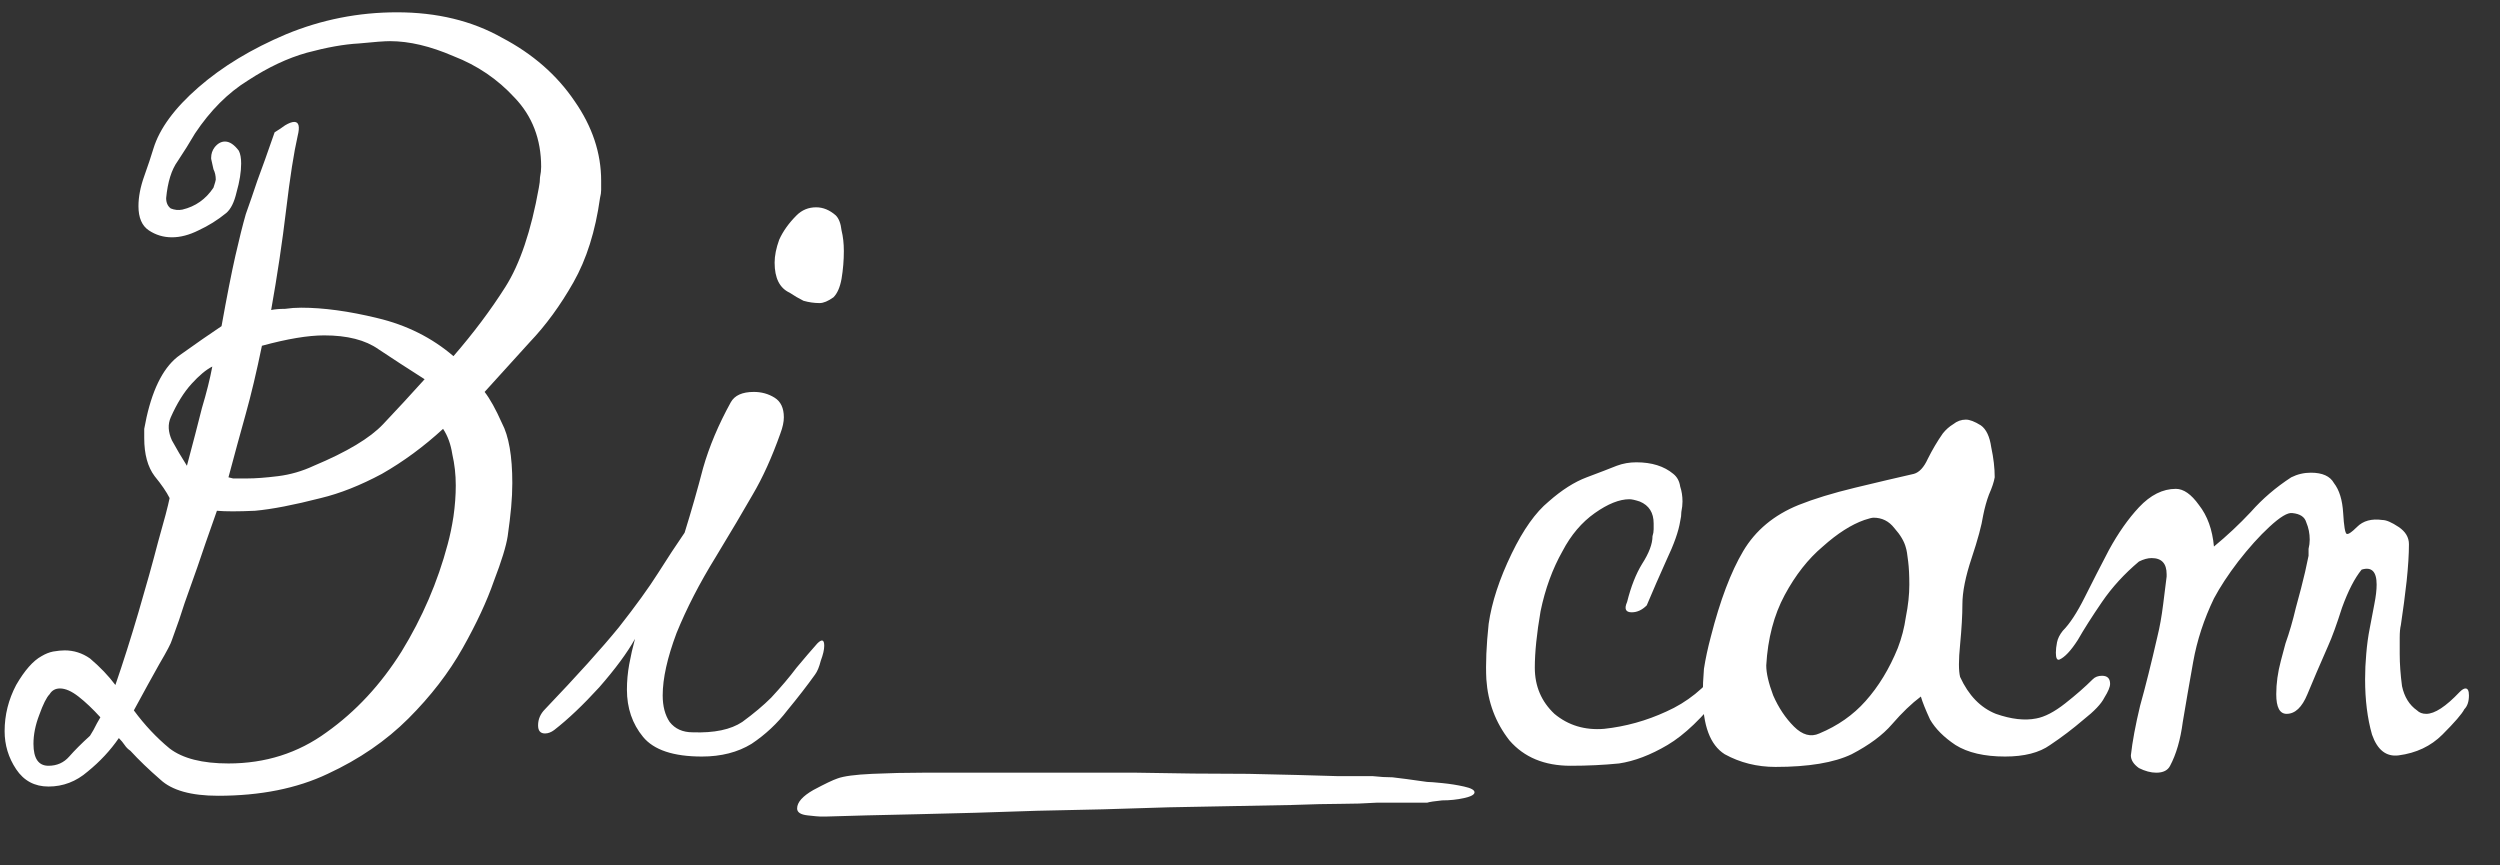 <svg width="26" height="9" viewBox="0 0 26 9" fill="none" xmlns="http://www.w3.org/2000/svg">
<rect x="0" y="0" width="26" height="9" fill="#333333" stroke="none"/>
<path d="M6.24 2.06C6.192 2.404 6.1 2.696 5.964 2.936C5.828 3.176 5.676 3.384 5.508 3.56C5.348 3.736 5.192 3.908 5.04 4.076C5.096 4.148 5.156 4.256 5.22 4.4C5.292 4.536 5.328 4.744 5.328 5.024C5.328 5.104 5.324 5.188 5.316 5.276C5.308 5.364 5.296 5.464 5.28 5.576C5.264 5.68 5.216 5.836 5.136 6.044C5.064 6.252 4.956 6.484 4.812 6.74C4.668 6.996 4.48 7.24 4.248 7.472C4.016 7.704 3.736 7.896 3.408 8.048C3.088 8.2 2.708 8.276 2.268 8.276C1.988 8.276 1.788 8.22 1.668 8.108C1.548 8.004 1.444 7.904 1.356 7.808C1.332 7.792 1.312 7.772 1.296 7.748C1.28 7.724 1.26 7.7 1.236 7.676C1.148 7.804 1.04 7.92 0.912 8.024C0.792 8.128 0.656 8.18 0.504 8.18C0.36 8.18 0.248 8.12 0.168 8C0.088 7.88 0.048 7.748 0.048 7.604C0.048 7.436 0.088 7.276 0.168 7.124C0.256 6.972 0.344 6.872 0.432 6.824C0.472 6.8 0.512 6.784 0.552 6.776C0.6 6.768 0.64 6.764 0.672 6.764C0.768 6.764 0.856 6.792 0.936 6.848C1.04 6.936 1.128 7.028 1.2 7.124C1.28 6.892 1.36 6.64 1.44 6.368C1.52 6.096 1.588 5.852 1.644 5.636C1.708 5.412 1.748 5.26 1.764 5.18C1.732 5.116 1.68 5.04 1.608 4.952C1.536 4.856 1.5 4.724 1.5 4.556C1.5 4.524 1.5 4.492 1.5 4.46C1.508 4.42 1.516 4.38 1.524 4.34C1.596 4.02 1.712 3.804 1.872 3.692C2.04 3.572 2.184 3.472 2.304 3.392C2.36 3.08 2.408 2.836 2.448 2.66C2.488 2.484 2.524 2.34 2.556 2.228C2.596 2.116 2.636 2 2.676 1.88C2.724 1.752 2.784 1.584 2.856 1.376C2.896 1.352 2.932 1.328 2.964 1.304C3.004 1.28 3.036 1.268 3.06 1.268C3.108 1.268 3.12 1.316 3.096 1.412C3.056 1.588 3.016 1.844 2.976 2.18C2.936 2.516 2.884 2.864 2.82 3.224C2.86 3.216 2.908 3.212 2.964 3.212C3.02 3.204 3.076 3.2 3.132 3.2C3.364 3.2 3.628 3.236 3.924 3.308C4.228 3.38 4.492 3.512 4.716 3.704C4.924 3.464 5.104 3.224 5.256 2.984C5.408 2.744 5.524 2.4 5.604 1.952C5.612 1.912 5.616 1.876 5.616 1.844C5.624 1.804 5.628 1.768 5.628 1.736C5.628 1.448 5.536 1.208 5.352 1.016C5.176 0.824 4.964 0.68 4.716 0.584C4.476 0.48 4.256 0.428 4.056 0.428C4 0.428 3.892 0.436 3.732 0.452C3.58 0.46 3.4 0.492 3.192 0.548C2.992 0.604 2.788 0.7 2.58 0.836C2.372 0.964 2.188 1.148 2.028 1.388C1.972 1.484 1.912 1.58 1.848 1.676C1.784 1.764 1.744 1.892 1.728 2.06C1.728 2.108 1.744 2.144 1.776 2.168C1.816 2.184 1.856 2.188 1.896 2.18C2.032 2.148 2.14 2.072 2.22 1.952C2.236 1.904 2.244 1.876 2.244 1.868C2.244 1.828 2.236 1.792 2.22 1.76C2.212 1.72 2.204 1.684 2.196 1.652V1.64C2.196 1.6 2.208 1.564 2.232 1.532C2.264 1.492 2.3 1.472 2.34 1.472C2.388 1.472 2.436 1.504 2.484 1.568C2.5 1.6 2.508 1.644 2.508 1.7C2.508 1.788 2.492 1.888 2.46 2C2.436 2.104 2.4 2.176 2.352 2.216C2.264 2.288 2.168 2.348 2.064 2.396C1.968 2.444 1.876 2.468 1.788 2.468C1.7 2.468 1.62 2.444 1.548 2.396C1.476 2.348 1.44 2.264 1.44 2.144C1.44 2.048 1.46 1.944 1.5 1.832C1.54 1.72 1.572 1.624 1.596 1.544C1.66 1.336 1.816 1.124 2.064 0.908C2.312 0.692 2.616 0.508 2.976 0.356C3.344 0.204 3.728 0.128 4.128 0.128C4.544 0.128 4.908 0.216 5.22 0.392C5.54 0.56 5.792 0.78 5.976 1.052C6.16 1.316 6.252 1.592 6.252 1.88C6.252 1.912 6.252 1.944 6.252 1.976C6.252 2 6.248 2.028 6.24 2.06ZM4.416 3.944C4.24 3.832 4.08 3.728 3.936 3.632C3.8 3.536 3.612 3.488 3.372 3.488C3.204 3.488 2.988 3.524 2.724 3.596C2.668 3.868 2.612 4.104 2.556 4.304C2.5 4.504 2.44 4.724 2.376 4.964C2.376 4.964 2.392 4.968 2.424 4.976C2.464 4.976 2.512 4.976 2.568 4.976C2.656 4.976 2.764 4.968 2.892 4.952C3.02 4.936 3.144 4.9 3.264 4.844C3.608 4.7 3.848 4.556 3.984 4.412C4.128 4.26 4.272 4.104 4.416 3.944ZM2.208 3.812C2.144 3.844 2.072 3.904 1.992 3.992C1.912 4.08 1.84 4.196 1.776 4.34C1.744 4.412 1.748 4.492 1.788 4.58C1.836 4.668 1.888 4.756 1.944 4.844C2.008 4.604 2.06 4.404 2.1 4.244C2.148 4.084 2.184 3.94 2.208 3.812ZM4.656 5.66C4.68 5.572 4.7 5.476 4.716 5.372C4.732 5.26 4.74 5.152 4.74 5.048C4.74 4.936 4.728 4.828 4.704 4.724C4.688 4.62 4.656 4.532 4.608 4.46C4.408 4.644 4.196 4.8 3.972 4.928C3.748 5.048 3.536 5.132 3.336 5.18C3.056 5.252 2.828 5.296 2.652 5.312C2.476 5.32 2.344 5.32 2.256 5.312C2.168 5.56 2.1 5.756 2.052 5.9C2.004 6.036 1.96 6.16 1.92 6.272C1.888 6.376 1.844 6.504 1.788 6.656C1.78 6.688 1.736 6.772 1.656 6.908C1.584 7.036 1.496 7.196 1.392 7.388C1.504 7.54 1.628 7.672 1.764 7.784C1.9 7.888 2.104 7.94 2.376 7.94C2.76 7.94 3.1 7.832 3.396 7.616C3.7 7.4 3.96 7.12 4.176 6.776C4.392 6.424 4.552 6.052 4.656 5.66ZM1.044 7.46C0.964 7.372 0.888 7.3 0.816 7.244C0.744 7.188 0.68 7.16 0.624 7.16C0.576 7.16 0.54 7.18 0.516 7.22C0.484 7.252 0.448 7.324 0.408 7.436C0.368 7.54 0.348 7.64 0.348 7.736C0.348 7.888 0.4 7.964 0.504 7.964C0.592 7.964 0.664 7.932 0.72 7.868C0.776 7.804 0.848 7.732 0.936 7.652C0.936 7.652 0.948 7.632 0.972 7.592C0.996 7.544 1.02 7.5 1.044 7.46ZM8.524 3.152C8.468 3.152 8.412 3.144 8.356 3.128C8.308 3.104 8.26 3.076 8.212 3.044C8.108 2.996 8.056 2.892 8.056 2.732C8.056 2.66 8.072 2.58 8.104 2.492C8.144 2.404 8.204 2.32 8.284 2.24C8.34 2.184 8.408 2.156 8.488 2.156C8.56 2.156 8.628 2.184 8.692 2.24C8.724 2.272 8.744 2.324 8.752 2.396C8.768 2.46 8.776 2.532 8.776 2.612C8.776 2.708 8.768 2.804 8.752 2.9C8.736 2.988 8.708 3.052 8.668 3.092C8.612 3.132 8.564 3.152 8.524 3.152ZM7.3 7.868C7.004 7.868 6.8 7.8 6.688 7.664C6.576 7.528 6.52 7.364 6.52 7.172C6.52 7.084 6.528 6.996 6.544 6.908C6.56 6.82 6.58 6.732 6.604 6.644C6.524 6.788 6.4 6.956 6.232 7.148C6.064 7.332 5.908 7.48 5.764 7.592C5.732 7.616 5.7 7.628 5.668 7.628C5.62 7.628 5.596 7.6 5.596 7.544C5.596 7.48 5.62 7.424 5.668 7.376C6.004 7.024 6.26 6.74 6.436 6.524C6.612 6.3 6.748 6.112 6.844 5.96C6.94 5.808 7.032 5.668 7.12 5.54C7.192 5.308 7.256 5.084 7.312 4.868C7.376 4.644 7.472 4.416 7.6 4.184C7.64 4.112 7.72 4.076 7.84 4.076C7.92 4.076 7.992 4.096 8.056 4.136C8.12 4.176 8.152 4.244 8.152 4.34C8.152 4.388 8.14 4.444 8.116 4.508C8.028 4.756 7.932 4.968 7.828 5.144C7.732 5.312 7.604 5.528 7.444 5.792C7.276 6.064 7.14 6.328 7.036 6.584C6.94 6.84 6.892 7.056 6.892 7.232C6.892 7.344 6.916 7.436 6.964 7.508C7.02 7.58 7.1 7.616 7.204 7.616C7.428 7.624 7.6 7.588 7.72 7.508C7.84 7.42 7.94 7.336 8.02 7.256C8.124 7.144 8.212 7.04 8.284 6.944C8.364 6.848 8.436 6.764 8.5 6.692C8.548 6.644 8.572 6.652 8.572 6.716C8.572 6.756 8.56 6.808 8.536 6.872C8.52 6.936 8.5 6.984 8.476 7.016C8.396 7.128 8.3 7.252 8.188 7.388C8.084 7.524 7.96 7.64 7.816 7.736C7.672 7.824 7.5 7.868 7.3 7.868ZM8.53 8.492C8.514 8.492 8.47 8.488 8.399 8.48C8.326 8.472 8.29 8.448 8.29 8.408C8.29 8.344 8.347 8.28 8.459 8.216C8.579 8.152 8.662 8.112 8.71 8.096C8.774 8.072 8.895 8.056 9.07 8.048C9.246 8.04 9.422 8.036 9.598 8.036C9.783 8.036 9.911 8.036 9.982 8.036C10.143 8.036 10.386 8.036 10.714 8.036C11.05 8.036 11.418 8.036 11.819 8.036C12.219 8.044 12.607 8.048 12.982 8.048C13.358 8.056 13.671 8.064 13.918 8.072C14.086 8.072 14.207 8.072 14.278 8.072C14.351 8.08 14.418 8.084 14.482 8.084C14.555 8.092 14.675 8.108 14.842 8.132C14.867 8.132 14.918 8.136 14.998 8.144C15.079 8.152 15.155 8.164 15.226 8.18C15.299 8.196 15.335 8.216 15.335 8.24C15.335 8.264 15.299 8.284 15.226 8.3C15.155 8.316 15.079 8.324 14.998 8.324C14.918 8.332 14.867 8.34 14.842 8.348C14.618 8.348 14.443 8.348 14.315 8.348C14.194 8.356 14.07 8.36 13.943 8.36C13.822 8.36 13.65 8.364 13.427 8.372C13.034 8.38 12.611 8.388 12.155 8.396C11.698 8.412 11.242 8.424 10.787 8.432C10.338 8.448 9.922 8.46 9.539 8.468C9.155 8.476 8.838 8.484 8.591 8.492H8.53ZM17.906 7.208C17.706 7.464 17.518 7.644 17.342 7.748C17.166 7.852 16.998 7.916 16.838 7.94C16.678 7.956 16.51 7.964 16.334 7.964C16.062 7.964 15.85 7.876 15.698 7.7C15.554 7.516 15.474 7.304 15.458 7.064C15.45 6.904 15.458 6.712 15.482 6.488C15.514 6.264 15.594 6.02 15.722 5.756C15.842 5.508 15.97 5.328 16.106 5.216C16.242 5.096 16.374 5.012 16.502 4.964C16.63 4.916 16.734 4.876 16.814 4.844C16.878 4.82 16.946 4.808 17.018 4.808C17.178 4.808 17.306 4.848 17.402 4.928C17.442 4.96 17.466 5.004 17.474 5.06C17.49 5.108 17.498 5.16 17.498 5.216C17.498 5.248 17.494 5.284 17.486 5.324C17.486 5.356 17.482 5.388 17.474 5.42C17.458 5.524 17.41 5.66 17.33 5.828C17.258 5.988 17.19 6.144 17.126 6.296C17.078 6.344 17.026 6.368 16.97 6.368C16.906 6.368 16.89 6.332 16.922 6.26C16.962 6.1 17.014 5.968 17.078 5.864C17.15 5.752 17.186 5.656 17.186 5.576C17.194 5.552 17.198 5.528 17.198 5.504C17.198 5.48 17.198 5.46 17.198 5.444C17.198 5.332 17.15 5.256 17.054 5.216C17.006 5.2 16.97 5.192 16.946 5.192C16.842 5.192 16.722 5.24 16.586 5.336C16.45 5.432 16.338 5.564 16.25 5.732C16.146 5.916 16.07 6.124 16.022 6.356C15.982 6.588 15.962 6.784 15.962 6.944C15.962 7.136 16.03 7.296 16.166 7.424C16.31 7.544 16.482 7.596 16.682 7.58C16.906 7.556 17.122 7.496 17.33 7.4C17.546 7.304 17.73 7.156 17.882 6.956C17.906 6.94 17.93 6.932 17.954 6.932C17.978 6.932 17.99 6.948 17.99 6.98C17.99 7.012 17.978 7.056 17.954 7.112C17.938 7.16 17.922 7.192 17.906 7.208ZM21.765 7.064C21.789 7.04 21.821 7.028 21.861 7.028C21.917 7.028 21.945 7.056 21.945 7.112C21.945 7.144 21.925 7.192 21.885 7.256C21.853 7.32 21.781 7.396 21.669 7.484C21.557 7.58 21.441 7.668 21.321 7.748C21.209 7.828 21.053 7.868 20.853 7.868C20.637 7.868 20.465 7.828 20.337 7.748C20.217 7.668 20.129 7.58 20.073 7.484C20.025 7.38 19.993 7.3 19.977 7.244C19.881 7.316 19.781 7.412 19.677 7.532C19.581 7.644 19.441 7.748 19.257 7.844C19.073 7.932 18.809 7.976 18.465 7.976C18.273 7.976 18.097 7.932 17.937 7.844C17.785 7.748 17.709 7.544 17.709 7.232C17.709 7.144 17.713 7.052 17.721 6.956C17.737 6.852 17.761 6.74 17.793 6.62C17.889 6.244 18.001 5.948 18.129 5.732C18.257 5.516 18.449 5.356 18.705 5.252C18.865 5.188 19.061 5.128 19.293 5.072C19.525 5.016 19.729 4.968 19.905 4.928C19.961 4.912 20.009 4.86 20.049 4.772C20.097 4.676 20.149 4.588 20.205 4.508C20.237 4.468 20.273 4.436 20.313 4.412C20.353 4.38 20.397 4.364 20.445 4.364C20.485 4.364 20.537 4.384 20.601 4.424C20.657 4.464 20.693 4.54 20.709 4.652C20.733 4.764 20.745 4.868 20.745 4.964C20.737 5.012 20.717 5.072 20.685 5.144C20.661 5.208 20.641 5.28 20.625 5.36C20.609 5.464 20.569 5.612 20.505 5.804C20.441 5.996 20.409 6.156 20.409 6.284C20.409 6.396 20.401 6.536 20.385 6.704C20.369 6.864 20.369 6.976 20.385 7.04C20.473 7.232 20.597 7.36 20.757 7.424C20.917 7.48 21.057 7.496 21.177 7.472C21.265 7.456 21.365 7.404 21.477 7.316C21.589 7.228 21.685 7.144 21.765 7.064ZM19.821 5.696C19.805 5.632 19.765 5.564 19.701 5.492C19.645 5.42 19.573 5.384 19.485 5.384C19.469 5.384 19.437 5.392 19.389 5.408C19.253 5.456 19.109 5.548 18.957 5.684C18.805 5.812 18.673 5.98 18.561 6.188C18.449 6.396 18.385 6.64 18.369 6.92C18.369 7 18.393 7.104 18.441 7.232C18.497 7.36 18.569 7.468 18.657 7.556C18.745 7.644 18.833 7.668 18.921 7.628C19.113 7.548 19.273 7.436 19.401 7.292C19.537 7.14 19.649 6.956 19.737 6.74C19.777 6.636 19.805 6.528 19.821 6.416C19.845 6.296 19.857 6.184 19.857 6.08C19.857 5.984 19.853 5.904 19.845 5.84C19.837 5.768 19.829 5.72 19.821 5.696ZM25.629 7.376C25.605 7.424 25.529 7.512 25.401 7.64C25.281 7.76 25.129 7.832 24.945 7.856C24.817 7.872 24.725 7.8 24.669 7.64C24.621 7.472 24.597 7.28 24.597 7.064C24.597 6.976 24.601 6.888 24.609 6.8C24.617 6.704 24.629 6.616 24.645 6.536C24.661 6.448 24.677 6.364 24.693 6.284C24.709 6.204 24.717 6.136 24.717 6.08C24.717 5.944 24.665 5.892 24.561 5.924C24.489 6.012 24.421 6.144 24.357 6.32C24.301 6.496 24.253 6.628 24.213 6.716C24.125 6.916 24.053 7.084 23.997 7.22C23.941 7.356 23.869 7.424 23.781 7.424C23.709 7.424 23.673 7.356 23.673 7.22C23.673 7.108 23.689 6.992 23.721 6.872C23.753 6.752 23.769 6.692 23.769 6.692C23.809 6.58 23.845 6.456 23.877 6.32C23.917 6.176 23.949 6.052 23.973 5.948C23.997 5.836 24.009 5.78 24.009 5.78C24.009 5.764 24.009 5.74 24.009 5.708C24.017 5.676 24.021 5.644 24.021 5.612C24.021 5.548 24.009 5.488 23.985 5.432C23.969 5.376 23.921 5.344 23.841 5.336C23.793 5.328 23.713 5.376 23.601 5.48C23.497 5.576 23.389 5.696 23.277 5.84C23.173 5.976 23.089 6.104 23.025 6.224C22.921 6.44 22.849 6.66 22.809 6.884C22.769 7.108 22.733 7.316 22.701 7.508C22.677 7.692 22.633 7.844 22.569 7.964C22.545 8.012 22.497 8.036 22.425 8.036C22.369 8.036 22.309 8.02 22.245 7.988C22.189 7.948 22.161 7.904 22.161 7.856C22.177 7.712 22.209 7.54 22.257 7.34C22.313 7.14 22.373 6.9 22.437 6.62C22.461 6.524 22.481 6.412 22.497 6.284C22.513 6.156 22.525 6.06 22.533 5.996V5.972C22.533 5.86 22.481 5.804 22.377 5.804C22.337 5.804 22.293 5.816 22.245 5.84C22.093 5.968 21.965 6.108 21.861 6.26C21.757 6.412 21.673 6.544 21.609 6.656C21.537 6.768 21.473 6.836 21.417 6.86C21.393 6.868 21.381 6.844 21.381 6.788C21.381 6.756 21.385 6.72 21.393 6.68C21.401 6.64 21.421 6.6 21.453 6.56C21.525 6.488 21.601 6.372 21.681 6.212C21.761 6.052 21.845 5.888 21.933 5.72C22.029 5.544 22.133 5.396 22.245 5.276C22.365 5.148 22.493 5.084 22.629 5.084C22.709 5.084 22.789 5.14 22.869 5.252C22.957 5.364 23.009 5.508 23.025 5.684C23.161 5.572 23.289 5.452 23.409 5.324C23.529 5.188 23.669 5.068 23.829 4.964C23.893 4.932 23.961 4.916 24.033 4.916C24.153 4.916 24.233 4.952 24.273 5.024C24.329 5.096 24.361 5.2 24.369 5.336C24.377 5.472 24.389 5.544 24.405 5.552C24.421 5.56 24.457 5.536 24.513 5.48C24.577 5.416 24.665 5.392 24.777 5.408C24.817 5.408 24.873 5.432 24.945 5.48C25.017 5.528 25.053 5.588 25.053 5.66C25.053 5.764 25.045 5.892 25.029 6.044C25.013 6.188 24.993 6.34 24.969 6.5C24.961 6.532 24.957 6.576 24.957 6.632C24.957 6.68 24.957 6.736 24.957 6.8C24.957 6.904 24.965 7.016 24.981 7.136C25.005 7.248 25.057 7.332 25.137 7.388C25.161 7.412 25.193 7.424 25.233 7.424C25.321 7.424 25.437 7.348 25.581 7.196C25.605 7.172 25.625 7.16 25.641 7.16C25.665 7.16 25.677 7.184 25.677 7.232C25.677 7.296 25.661 7.344 25.629 7.376Z" fill="white"/>
</svg>
